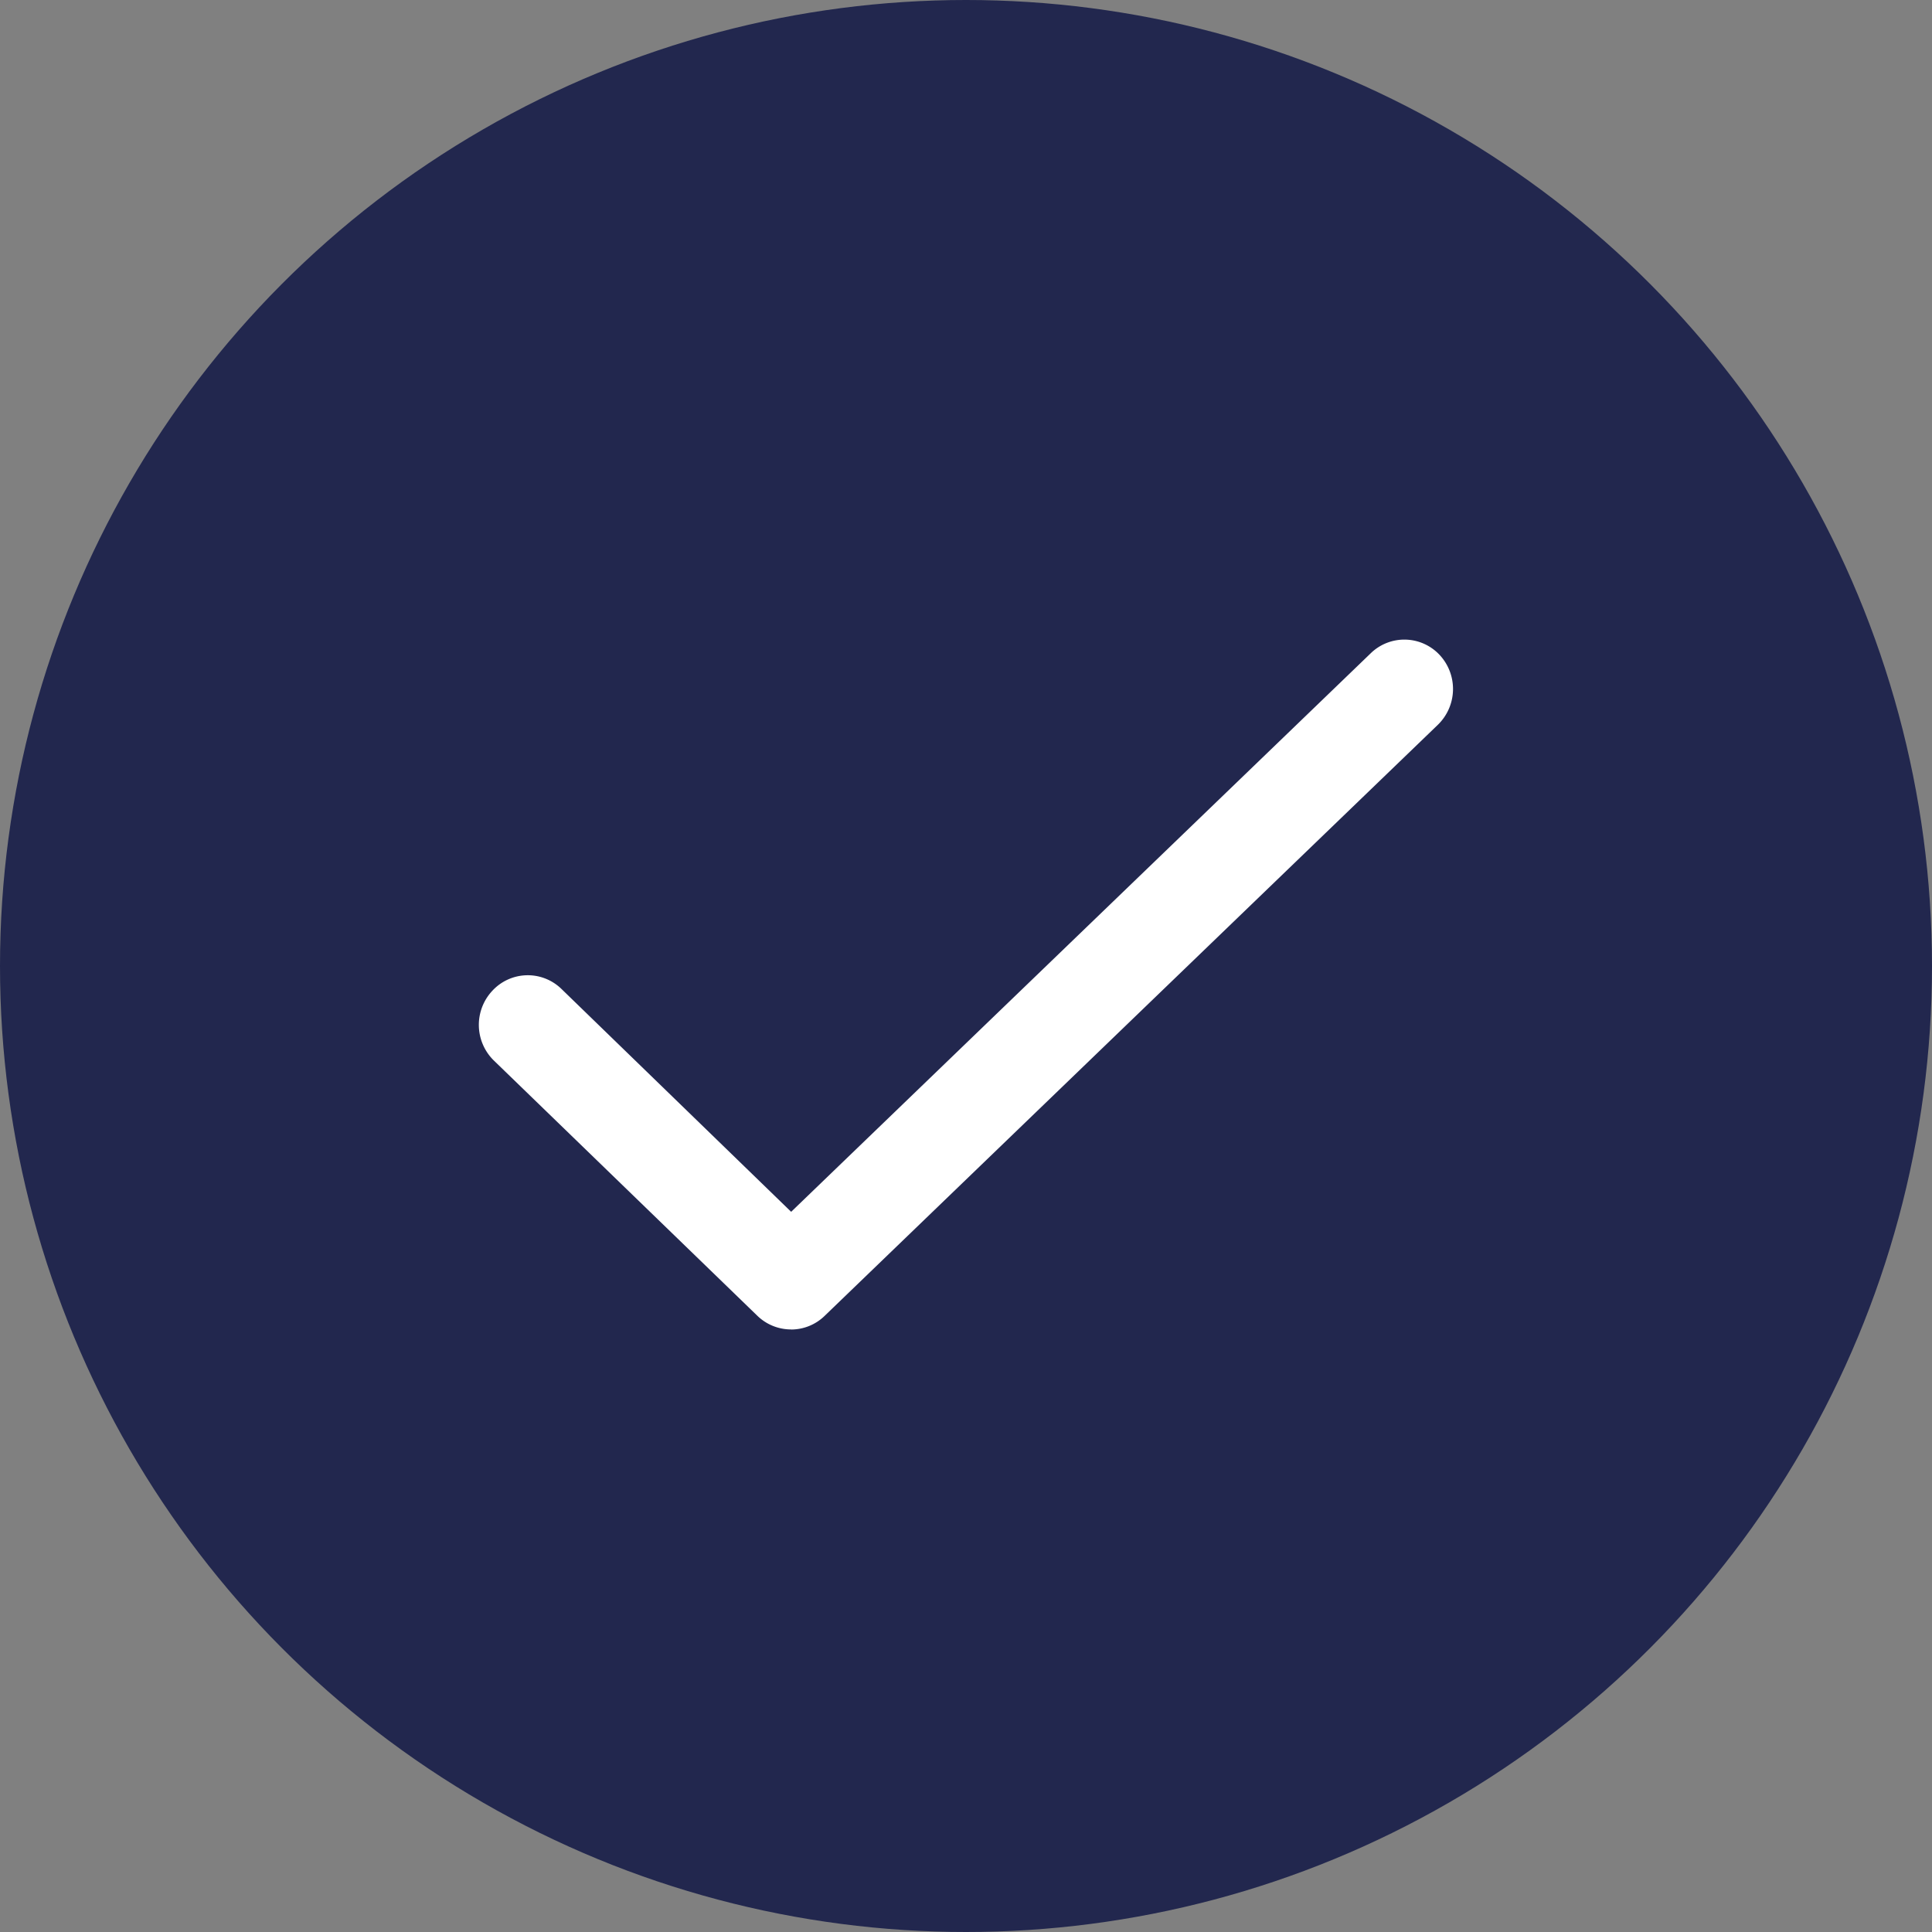 <svg xmlns="http://www.w3.org/2000/svg" width="26" height="26" viewBox="0 0 26 26">
  <rect x="0" y="0" width="26" height="26" fill="#808080" stroke="none"/>
  <g id="Group_17040" data-name="Group 17040" transform="translate(-1599 -4363)">
    <circle id="Ellipse_344" data-name="Ellipse 344" cx="13" cy="13" r="13" transform="translate(1599 4363)" fill="#22274e"/>
    <path id="Fill_1" data-name="Fill 1" d="M4.2,9.283A.651.651,0,0,1,3.746,9.1L.2,5.665a.671.671,0,0,1-.022-.939A.649.649,0,0,1,1.108,4.7L4.2,7.7,12,.183a.649.649,0,0,1,.927.023.672.672,0,0,1-.023.939L4.651,9.1a.647.647,0,0,1-.452.184" transform="translate(1605.447 4371.608)" fill="#fff"/>
  </g>
</svg>
